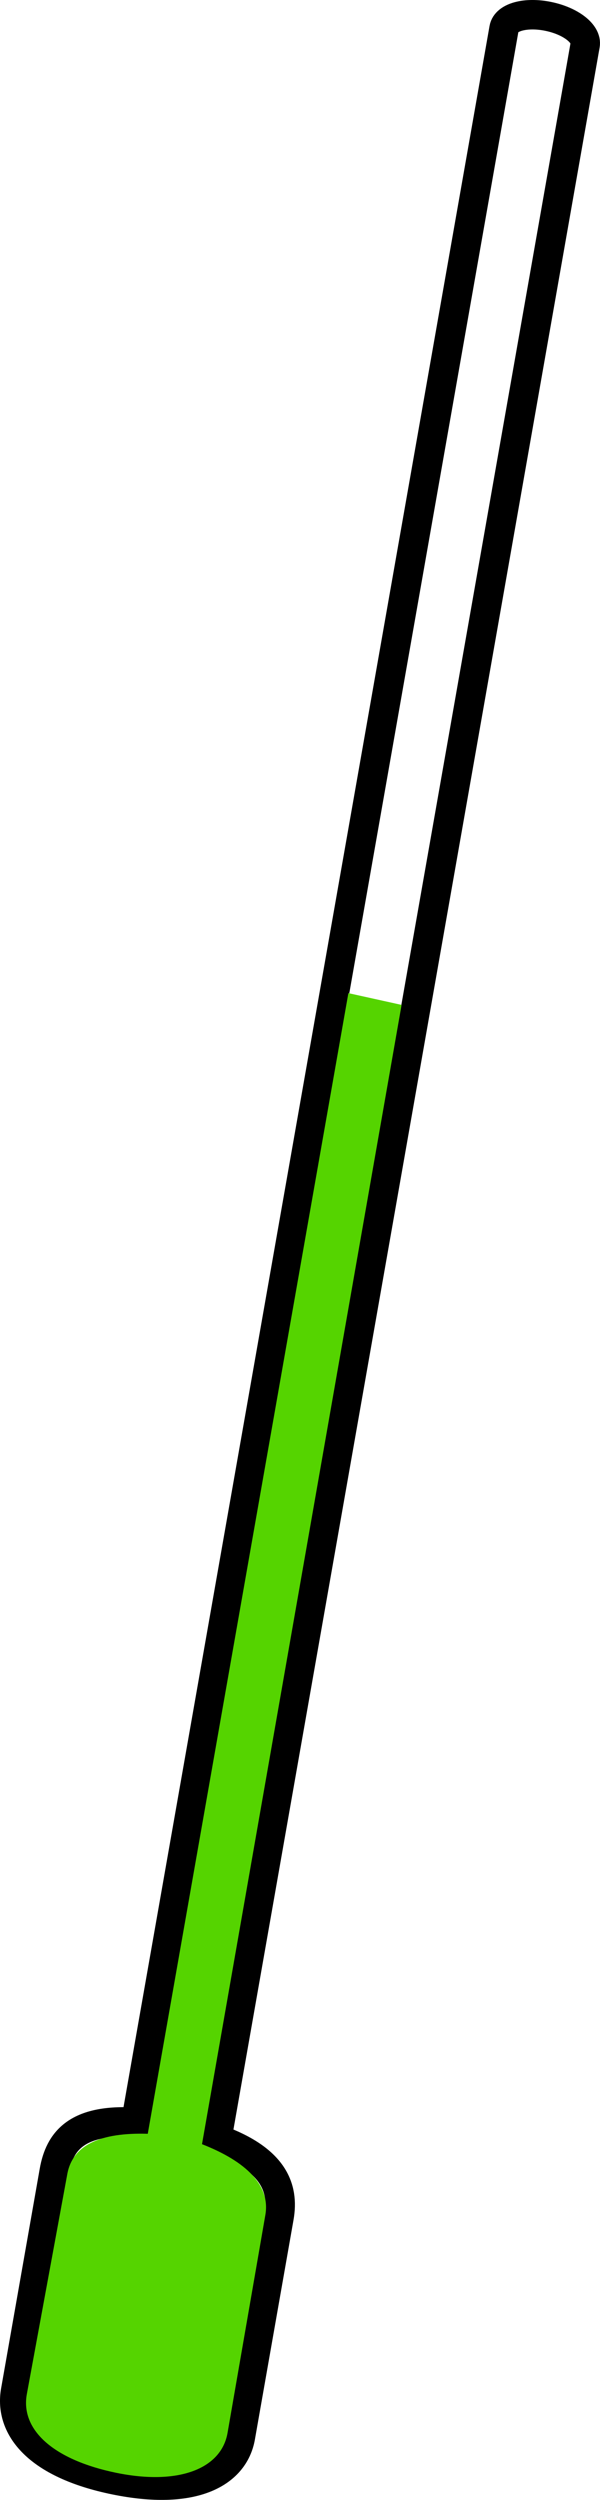 <?xml version="1.0" encoding="UTF-8" standalone="no"?>
<!-- Created with Inkscape (http://www.inkscape.org/) -->

<svg
   xmlns:dc="http://purl.org/dc/elements/1.1/"
   xmlns:cc="http://creativecommons.org/ns#"
   xmlns:rdf="http://www.w3.org/1999/02/22-rdf-syntax-ns#"
   xmlns:svg="http://www.w3.org/2000/svg"
   xmlns="http://www.w3.org/2000/svg"
   xmlns:sodipodi="http://sodipodi.sourceforge.net/DTD/sodipodi-0.dtd"
   xmlns:inkscape="http://www.inkscape.org/namespaces/inkscape"
   width="34.032"
   height="141.622"
   id="svg5904"
   version="1.1"
   inkscape:version="0.48.5 r10040"
   sodipodi:docname="observation.svg"
   inkscape:export-filename="/home/giplt/htdocs/meetjestad.net/test/images/observation.png"
   inkscape:export-xdpi="149.97701"
   inkscape:export-ydpi="149.97701">
  <defs
     id="defs5906">
    <filter
       id="filter7526"
       x="-0.25"
       width="1.5"
       y="-0.25"
       height="1.5"
       inkscape:menu="Non realistic 3D shaders"
       inkscape:menu-tooltip="Fluid brushed cartoon drawing"
       inkscape:label="Comics fluid"
       color-interpolation-filters="sRGB">
      <feGaussianBlur
         id="feGaussianBlur7528"
         result="result8"
         stdDeviation="2.74 7.859" />
      <feComposite
         id="feComposite7530"
         in2="result8"
         in="result8"
         operator="xor"
         result="result6" />
      <feDisplacementMap
         id="feDisplacementMap7532"
         in2="result6"
         result="result4"
         scale="100"
         yChannelSelector="A"
         xChannelSelector="A"
         in="result6" />
      <feComposite
         id="feComposite7534"
         in2="result4"
         k1="5"
         in="result8"
         operator="arithmetic"
         result="result2"
         k2="0"
         k3="0"
         k4="0" />
      <feComposite
         id="feComposite7536"
         in2="result2"
         operator="in"
         in="result6"
         result="fbSourceGraphic" />
    </filter>
    <filter
       id="filter8038"
       inkscape:label="Rough and glossy"
       inkscape:menu="Textures"
       inkscape:menu-tooltip="Crumpled glossy paper effect which can be used for pictures as for objects"
       color-interpolation-filters="sRGB">
      <feTurbulence
         id="feTurbulence8040"
         type="fractalNoise"
         numOctaves="7"
         baseFrequency="0.02"
         seed="55"
         result="result0" />
      <feDiffuseLighting
         id="feDiffuseLighting8042"
         surfaceScale="4"
         diffuseConstant="1"
         kernelUnitLength="1"
         result="result1"
         in="result0">
        <feDistantLight
           id="feDistantLight8044"
           azimuth="235"
           elevation="60" />
      </feDiffuseLighting>
      <feSpecularLighting
         id="feSpecularLighting8046"
         in="result0"
         surfaceScale="3"
         specularConstant="1"
         specularExponent="25"
         kernelUnitLength="1"
         result="result3">
        <feDistantLight
           id="feDistantLight8048"
           azimuth="235"
           elevation="55" />
      </feSpecularLighting>
      <feComposite
         id="feComposite8050"
         in2="SourceGraphic"
         in="result1"
         operator="arithmetic"
         k1="1"
         result="result2"
         k2="0"
         k3="0"
         k4="0" />
      <feComposite
         id="feComposite8052"
         in2="result3"
         in="result2"
         operator="arithmetic"
         k2="1"
         k3="1"
         result="result4"
         k1="0"
         k4="0" />
      <feComposite
         id="feComposite8054"
         in2="SourceAlpha"
         operator="in"
         in="result4"
         result="fbSourceGraphic" />
      <feDisplacementMap
         id="feDisplacementMap8056"
         in2="result0"
         scale="7"
         yChannelSelector="G"
         xChannelSelector="R" />
    </filter>
    <filter
       id="filter8844"
       inkscape:label="Roughen"
       inkscape:menu="ABCs"
       inkscape:menu-tooltip="Small-scale roughening to edges and content"
       color-interpolation-filters="sRGB">
      <feTurbulence
         id="feTurbulence8846"
         numOctaves="5"
         seed="236"
         type="turbulence"
         baseFrequency="0.018 0.035"
         result="result91" />
      <feDisplacementMap
         id="feDisplacementMap8848"
         in2="result91"
         scale="6.6"
         yChannelSelector="G"
         xChannelSelector="R"
         in="SourceGraphic" />
    </filter>
    <filter
       id="filter9466"
       inkscape:menu-tooltip="Partly opaque water color effect with bleed"
       inkscape:menu="Textures"
       inkscape:label="Gouache"
       color-interpolation-filters="sRGB">
      <feGaussianBlur
         id="feGaussianBlur9468"
         stdDeviation="3"
         result="result5"
         in="SourceGraphic" />
      <feTurbulence
         id="feTurbulence9470"
         result="result1"
         baseFrequency="0.02"
         type="fractalNoise"
         seed="0"
         numOctaves="3" />
      <feDisplacementMap
         id="feDisplacementMap9472"
         in2="result1"
         result="result3"
         in="SourceGraphic"
         xChannelSelector="R"
         yChannelSelector="G"
         scale="30" />
      <feComposite
         id="feComposite9474"
         in2="result1"
         result="result4"
         in="result3"
         operator="out" />
      <feComposite
         id="feComposite9476"
         in2="result4"
         result="result6"
         operator="arithmetic"
         k2="1"
         k1="0.3"
         k3="0.3"
         k4="0" />
      <feComposite
         id="feComposite9478"
         in2="result5"
         in="result6"
         operator="over" />
    </filter>
    <filter
       id="filter10024"
       inkscape:label="Ripple"
       inkscape:menu="Distort"
       inkscape:menu-tooltip="Horizontal rippling of edges"
       color-interpolation-filters="sRGB">
      <feTurbulence
         id="feTurbulence10026"
         numOctaves="1"
         baseFrequency="0.002 0.107" />
      <feColorMatrix
         id="feColorMatrix10028"
         values="2 0 0 0 0 0 0 0 0 0 0 0 0 0 0 0 0 0 0.5 0.5"
         result="result91" />
      <feDisplacementMap
         id="feDisplacementMap10030"
         in2="result91"
         yChannelSelector="A"
         xChannelSelector="R"
         scale="14.3"
         in="SourceGraphic" />
    </filter>
    <filter
       id="filter10032"
       inkscape:label="Ripple"
       inkscape:menu="Distort"
       inkscape:menu-tooltip="Horizontal rippling of edges"
       color-interpolation-filters="sRGB">
      <feTurbulence
         id="feTurbulence10034"
         numOctaves="4"
         baseFrequency="0.006 0.012"
         type="turbulence"
         seed="191" />
      <feColorMatrix
         id="feColorMatrix10036"
         values="2 0 0 0 0 0 0 0 0 0 0 0 0 0 0 0 0 0 0.5 0.5"
         result="result91" />
      <feDisplacementMap
         id="feDisplacementMap10038"
         in2="result91"
         yChannelSelector="A"
         xChannelSelector="R"
         scale="14.3"
         in="SourceGraphic" />
    </filter>
    <filter
       id="filter10040"
       inkscape:label="Ripple"
       inkscape:menu="Distort"
       inkscape:menu-tooltip="Horizontal rippling of edges"
       color-interpolation-filters="sRGB">
      <feTurbulence
         id="feTurbulence10042"
         numOctaves="1"
         baseFrequency="0.002 0.107" />
      <feColorMatrix
         id="feColorMatrix10044"
         values="2 0 0 0 0 0 0 0 0 0 0 0 0 0 0 0 0 0 0.5 0.5"
         result="result91" />
      <feDisplacementMap
         id="feDisplacementMap10046"
         in2="result91"
         yChannelSelector="A"
         xChannelSelector="R"
         scale="14.3"
         in="SourceGraphic" />
    </filter>
    <filter
       id="filter11044"
       height="1.3"
       width="1.3"
       y="-0.15"
       x="-0.15"
       inkscape:menu-tooltip="Silk carpet texture, horizontal stripes"
       inkscape:menu="Textures"
       inkscape:label="Silk carpet"
       color-interpolation-filters="sRGB">
      <feTurbulence
         id="feTurbulence11046"
         type="turbulence"
         numOctaves="2"
         baseFrequency="0.007 0.005"
         seed="10" />
      <feColorMatrix
         id="feColorMatrix11048"
         result="result5"
         values="1 0 0 0 0 0 1 0 0 0 0 0 1 0 0 0 0 0 1.3 0 " />
      <feComposite
         id="feComposite11050"
         in2="result5"
         in="SourceGraphic"
         operator="out" />
      <feMorphology
         id="feMorphology11052"
         operator="dilate"
         radius="1.3"
         result="result3" />
      <feTurbulence
         id="feTurbulence11054"
         numOctaves="3"
         baseFrequency="0.08 0.05"
         type="fractalNoise"
         seed="7"
         result="result6" />
      <feGaussianBlur
         id="feGaussianBlur11056"
         stdDeviation="0.5"
         result="result7" />
      <feDisplacementMap
         id="feDisplacementMap11058"
         in2="result7"
         in="result3"
         xChannelSelector="R"
         yChannelSelector="G"
         scale="3"
         result="result4" />
      <feComposite
         id="feComposite11060"
         in2="result4"
         in="result4"
         k1="1"
         result="result2"
         operator="arithmetic"
         k2="1"
         k3="0"
         k4="0" />
      <feBlend
         id="feBlend11062"
         in2="result4"
         mode="normal"
         in="result2" />
    </filter>
    <filter
       id="filter11064"
       height="1.3"
       width="1.3"
       y="-0.15"
       x="-0.15"
       inkscape:menu-tooltip="Silk carpet texture, horizontal stripes"
       inkscape:menu="Textures"
       inkscape:label="Silk carpet"
       color-interpolation-filters="sRGB">
      <feTurbulence
         id="feTurbulence11066"
         type="turbulence"
         numOctaves="2"
         baseFrequency="0.01 0.11"
         seed="10" />
      <feColorMatrix
         id="feColorMatrix11068"
         result="result5"
         values="1 0 0 0 0 0 1 0 0 0 0 0 1 0 0 0 0 0 1.3 0 " />
      <feComposite
         id="feComposite11070"
         in2="result5"
         in="SourceGraphic"
         operator="out" />
      <feMorphology
         id="feMorphology11072"
         operator="dilate"
         radius="1.3"
         result="result3" />
      <feTurbulence
         id="feTurbulence11074"
         numOctaves="3"
         baseFrequency="0.08 0.05"
         type="fractalNoise"
         seed="7"
         result="result6" />
      <feGaussianBlur
         id="feGaussianBlur11076"
         stdDeviation="0.5"
         result="result7" />
      <feDisplacementMap
         id="feDisplacementMap11078"
         in2="result7"
         in="result3"
         xChannelSelector="R"
         yChannelSelector="G"
         scale="3"
         result="result4" />
      <feComposite
         id="feComposite11080"
         in2="result4"
         in="result4"
         k1="1"
         result="result2"
         operator="arithmetic"
         k2="1"
         k3="0"
         k4="0" />
      <feBlend
         id="feBlend11082"
         in2="result4"
         mode="normal"
         in="result2" />
    </filter>
    <filter
       id="filter11084"
       height="1.3"
       width="1.3"
       y="-0.15"
       x="-0.15"
       inkscape:menu-tooltip="Silk carpet texture, horizontal stripes"
       inkscape:menu="Textures"
       inkscape:label="Silk carpet"
       color-interpolation-filters="sRGB">
      <feTurbulence
         id="feTurbulence11086"
         type="turbulence"
         numOctaves="2"
         baseFrequency="0.01 0.11"
         seed="10" />
      <feColorMatrix
         id="feColorMatrix11088"
         result="result5"
         values="1 0 0 0 0 0 1 0 0 0 0 0 1 0 0 0 0 0 1.3 0 " />
      <feComposite
         id="feComposite11090"
         in2="result5"
         in="SourceGraphic"
         operator="out" />
      <feMorphology
         id="feMorphology11092"
         operator="dilate"
         radius="1.3"
         result="result3" />
      <feTurbulence
         id="feTurbulence11094"
         numOctaves="3"
         baseFrequency="0.08 0.05"
         type="fractalNoise"
         seed="7"
         result="result6" />
      <feGaussianBlur
         id="feGaussianBlur11096"
         stdDeviation="0.5"
         result="result7" />
      <feDisplacementMap
         id="feDisplacementMap11098"
         in2="result7"
         in="result3"
         xChannelSelector="R"
         yChannelSelector="G"
         scale="3"
         result="result4" />
      <feComposite
         id="feComposite11100"
         in2="result4"
         in="result4"
         k1="1"
         result="result2"
         operator="arithmetic"
         k2="1"
         k3="0"
         k4="0" />
      <feBlend
         id="feBlend11102"
         in2="result4"
         mode="normal"
         in="result2" />
    </filter>
  </defs>
  <sodipodi:namedview
     id="base"
     pagecolor="#ffffff"
     bordercolor="#666666"
     borderopacity="1.0"
     inkscape:pageopacity="0.0"
     inkscape:pageshadow="2"
     inkscape:zoom="1.4"
     inkscape:cx="-42.38123"
     inkscape:cy="79.959593"
     inkscape:document-units="px"
     inkscape:current-layer="g3055"
     showgrid="false"
     inkscape:window-width="1020"
     inkscape:window-height="729"
     inkscape:window-x="0"
     inkscape:window-y="18"
     inkscape:window-maximized="0"
     fit-margin-top="0"
     fit-margin-left="0"
     fit-margin-right="0"
     fit-margin-bottom="0" />
  <g
     inkscape:label="Layer 1"
     inkscape:groupmode="layer"
     id="layer1"
     transform="translate(-326.436,-402.734)">
    <g
       id="g3055">
      <path
         sodipodi:nodetypes="sscssssscss"
         id="rect16246-9-4"
         d="m 357.532,403.662 c -1.274,-0.261 -2.393,0.041 -2.506,0.681 l -20.888,118.62 c -3.358,-0.208 -4.327,1.076 -4.627,2.778 l -2.19,12.438 c -0.366,2.08 1.231,4.144 5.635,5.046 4.404,0.902 6.75,-0.353 7.116,-2.433 l 2.19,-12.438 c 0.3,-1.703 -0.331,-3.314 -3.526,-4.449 l 20.888,-118.62 c 0.113,-0.64 -0.818,-1.362 -2.092,-1.623 z"
         style="fill:none;stroke:#000000;stroke-width:1.669;stroke-miterlimit:4;stroke-opacity:1;stroke-dasharray:none"
         inkscape:connector-curvature="0" />
      <path
         sodipodi:nodetypes="ccccsccccc"
         style="fill:#55d400;fill-opacity:1;stroke:none"
         d="m 346.196,458.996 -11.379,64.619 c -2.692,-0.08 -4.274,0.632 -4.568,2.303 l -2.294,12.462 c -0.36,2.042 1.566,3.722 5.077,4.442 3.511,0.719 5.951,-0.214 6.31,-2.257 l 2.144,-12.344 c 0.294,-1.672 -1.06,-3.026 -3.592,-4.017 l 11.32,-64.541 z"
         id="path17046-5-8"
         inkscape:connector-curvature="0" />
    </g>
  </g>
</svg>
